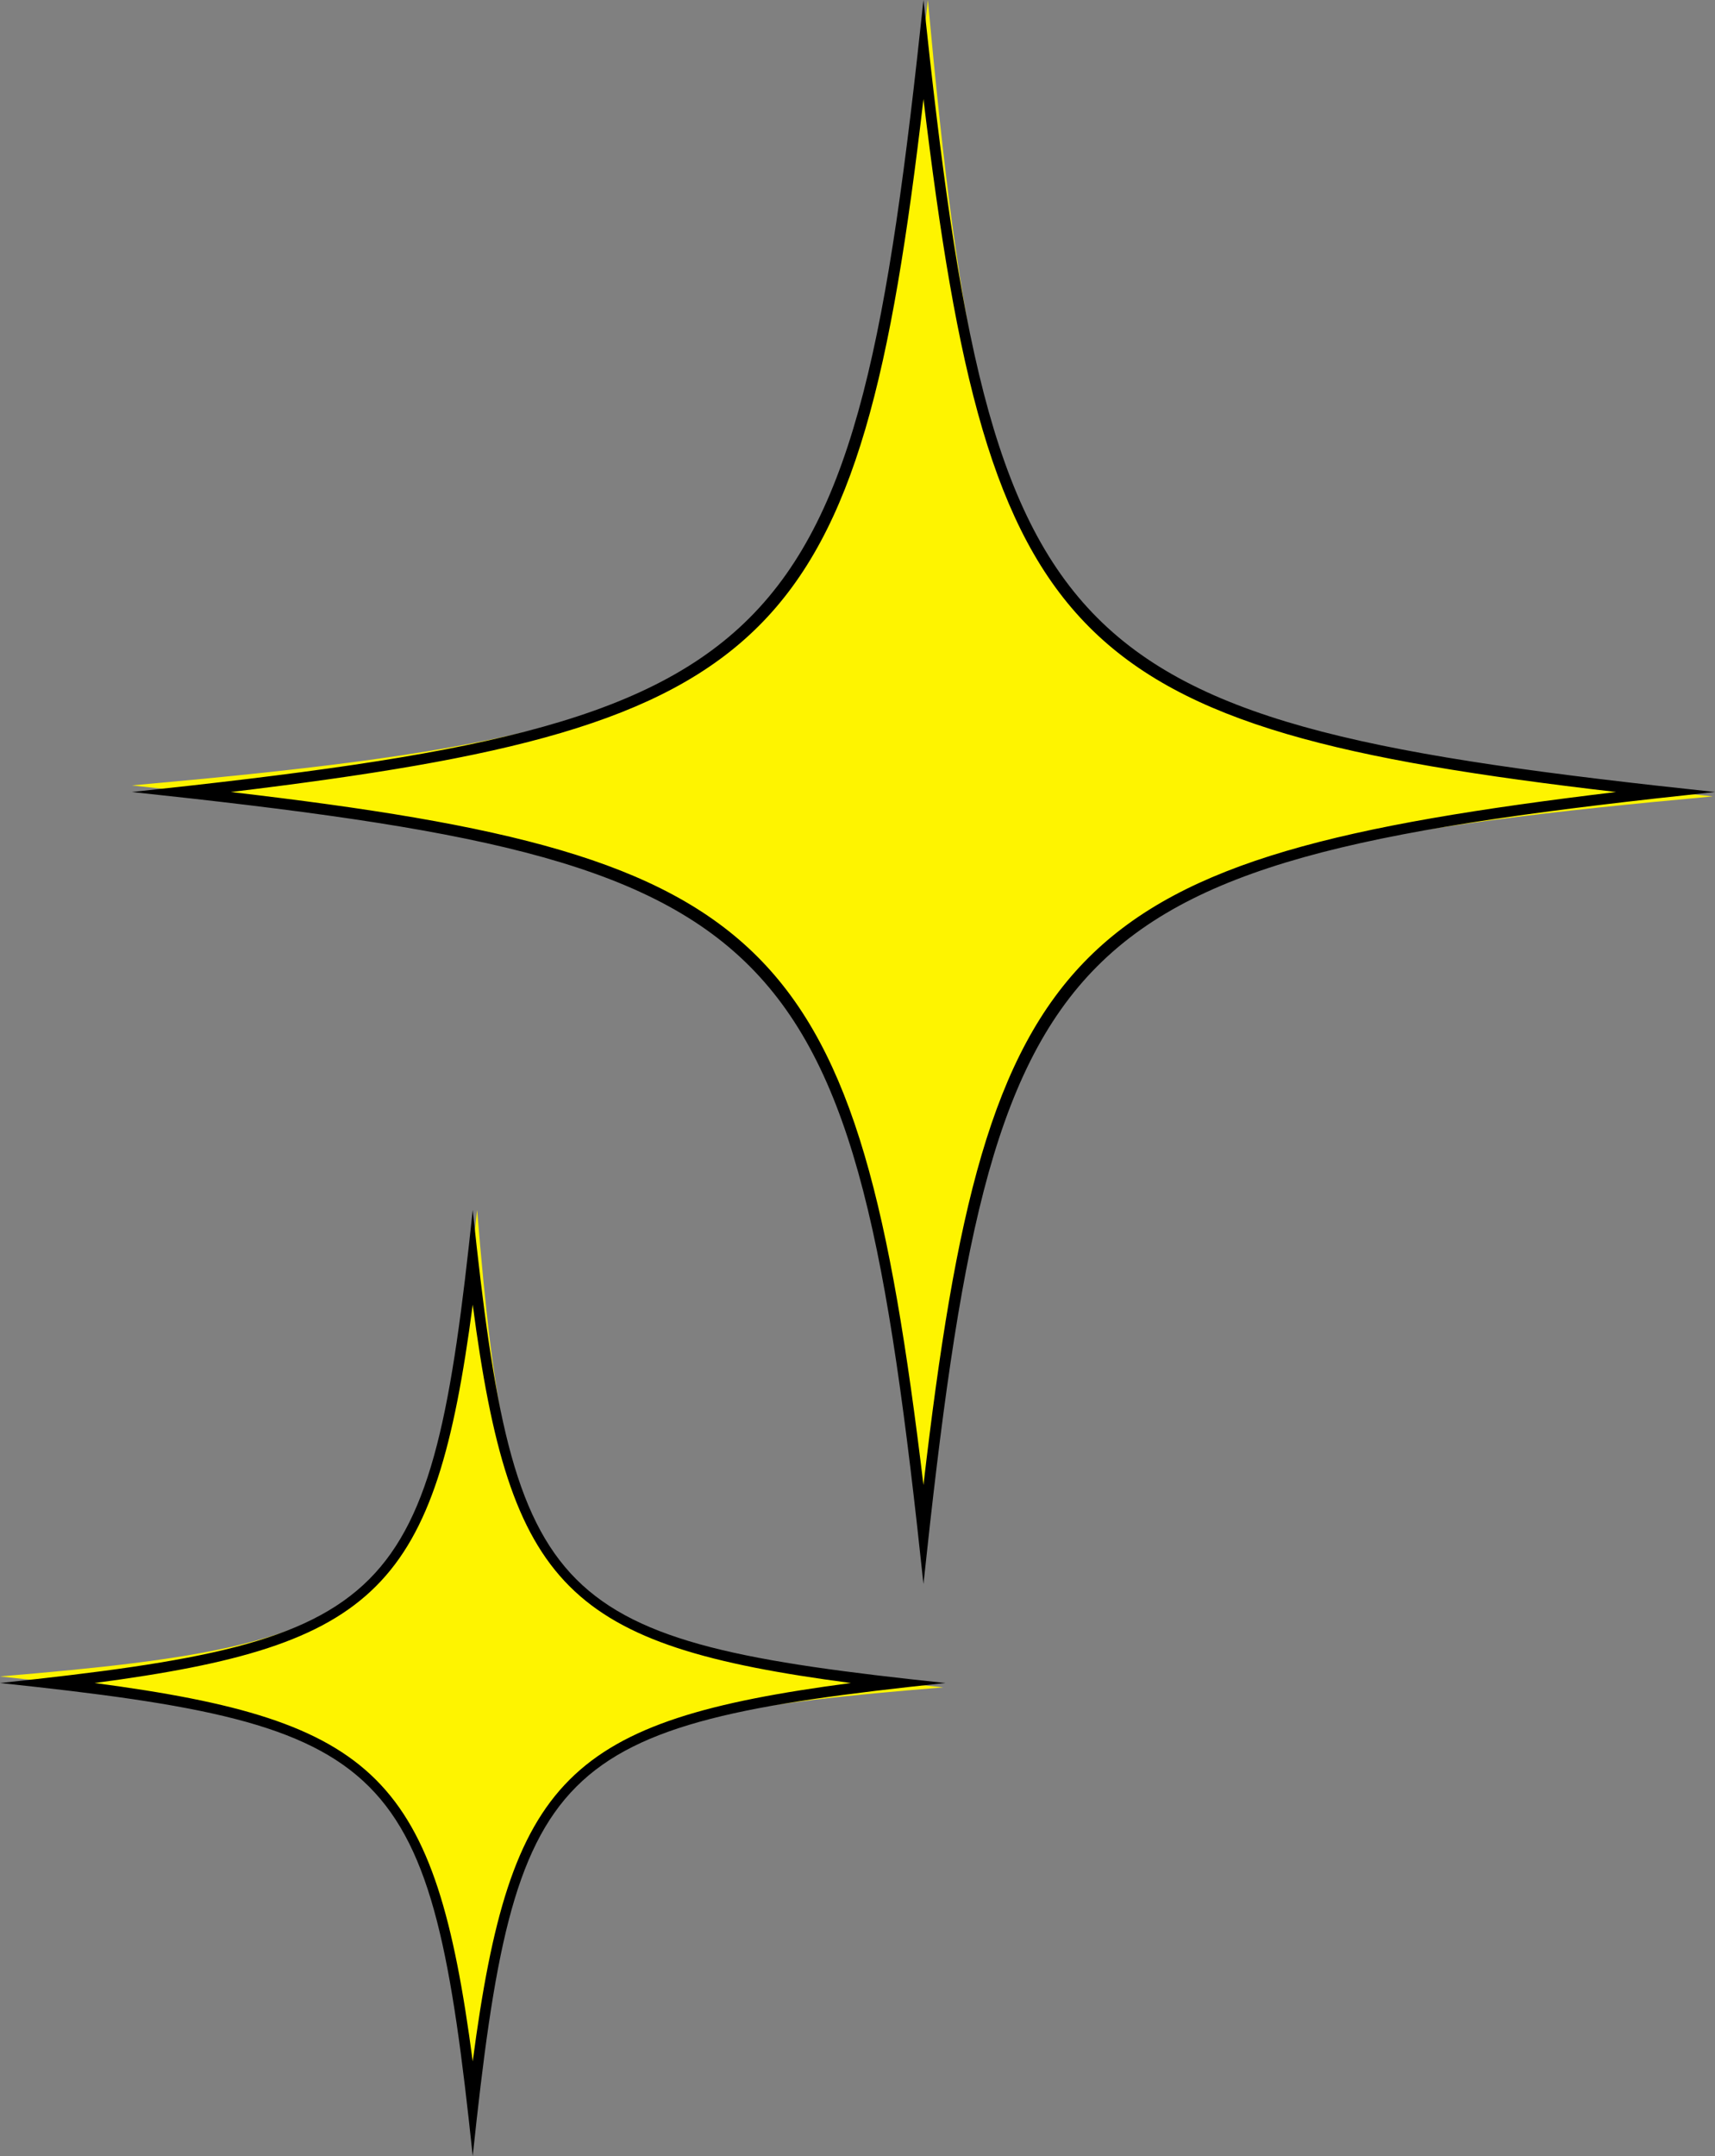<?xml version="1.0" encoding="UTF-8"?>
<svg id="_レイヤー_2" data-name="レイヤー 2" xmlns="http://www.w3.org/2000/svg" viewBox="0 0 7.8 9.8">
  <rect x="0" y="0" width="7.8" height="9.8" fill="#808080" stroke="none"/>
  <defs>
    <style>
      .cls-1 {
        fill: #fef400;
      }
    </style>
  </defs>
  <g id="_実データ" data-name="実データ">
    <g>
      <g>
        <path class="cls-1" d="M4.2,6.97c-.32-2.81-.65-3.08-3.6-3.4C3.63,3.3,3.9,3.03,4.22,0c.28,3.03.55,3.3,3.57,3.62-2.95.27-3.28.53-3.6,3.35Z"/>
        <path d="M4.2.45c.3,2.49.66,2.86,3.15,3.15-2.49.3-2.86.66-3.15,3.15-.3-2.49-.66-2.86-3.15-3.15,2.49-.3,2.86-.66,3.15-3.15M4.2,0c-.32,3.01-.59,3.28-3.6,3.6,3.01.32,3.28.59,3.6,3.6.32-3.01.59-3.28,3.6-3.6-3.01-.32-3.28-.59-3.6-3.6h0Z"/>
      </g>
      <g>
        <path class="cls-1" d="M2.15,9.57c-.19-1.61-.41-1.76-2.15-1.95,1.81-.15,1.98-.31,2.17-2.12.15,1.82.31,1.98,2.12,2.17-1.74.14-1.96.29-2.15,1.9Z"/>
        <path d="M2.15,5.93c.17,1.29.43,1.55,1.72,1.72-1.29.17-1.55.43-1.72,1.72-.17-1.29-.43-1.55-1.72-1.72,1.29-.17,1.55-.43,1.72-1.72M2.15,5.5c-.19,1.8-.35,1.96-2.15,2.15,1.8.19,1.96.35,2.15,2.15.19-1.8.35-1.96,2.15-2.15-1.8-.19-1.96-.35-2.15-2.15h0Z"/>
      </g>
    </g>
  </g>
</svg>
